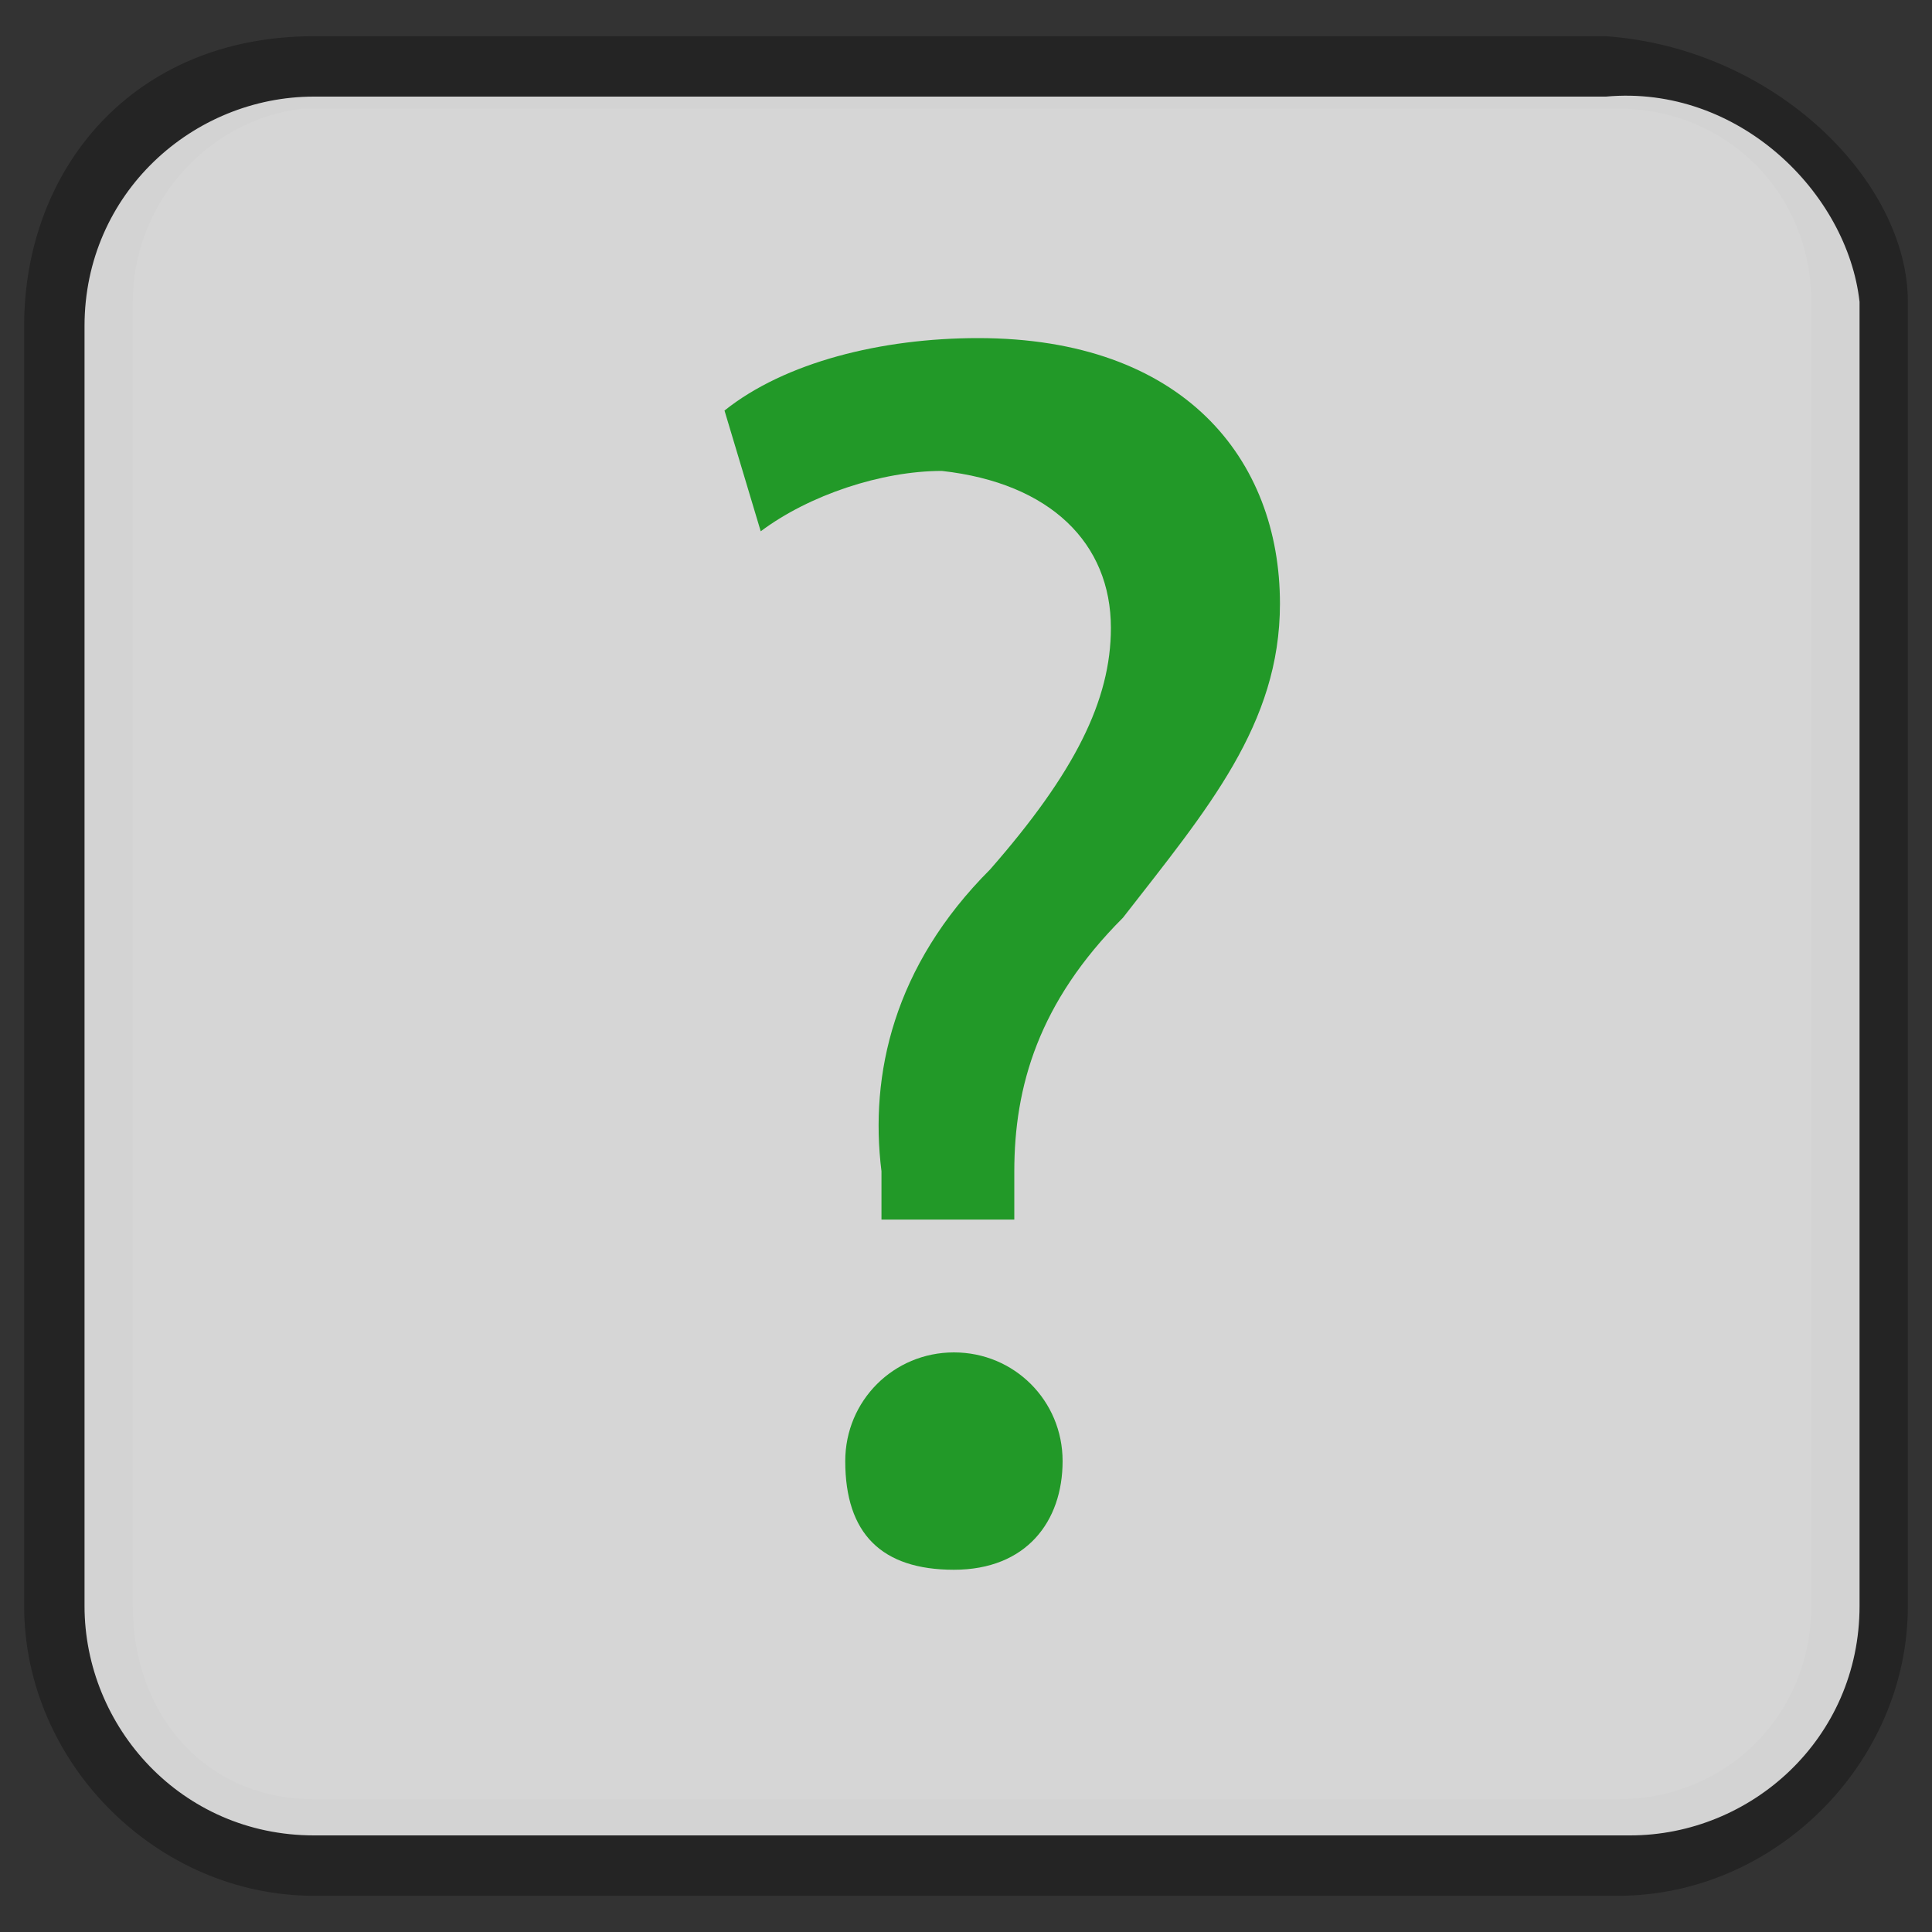 <?xml version="1.0" encoding="utf-8"?>
<!-- Generator: Adobe Illustrator 18.0.0, SVG Export Plug-In . SVG Version: 6.00 Build 0)  -->
<!DOCTYPE svg PUBLIC "-//W3C//DTD SVG 1.1//EN" "http://www.w3.org/Graphics/SVG/1.1/DTD/svg11.dtd">
<svg version="1.1" id="Layer_1" xmlns="http://www.w3.org/2000/svg" xmlns:xlink="http://www.w3.org/1999/xlink" x="0px" y="0px"
	 viewBox="0 0 16 16" enable-background="new 0 0 16 16" xml:space="preserve">
<rect x="0" y="0" width="16" height="16" fill="#333333" stroke="none"/>
<g opacity="0.3" enable-background="new    ">
	<path d="M15.8,2.5v10.8c0,1.3-1.1,2.4-2.4,2.4H2.6c-1.3,0-2.4-1.1-2.4-2.4V2.7c0-1.3,0.9-2.4,2.4-2.4h10.7
		C14.7,0.4,15.8,1.5,15.8,2.5z M13.4,14.9c0.9,0,1.6-0.7,1.6-1.6V2.5c0-0.9-0.7-1.6-1.6-1.6H2.5C1.7,1,1.1,1.7,1.1,2.5v10.8
		c0,0.9,0.6,1.6,1.5,1.6C2.5,14.9,13.4,14.9,13.4,14.9z"/>
</g>
<path opacity="0.8" fill="#FFFFFF" enable-background="new    " d="M15.4,2.5v10.8c0,1.1-0.9,1.9-1.9,1.9H2.6
	c-1.1,0-1.9-0.9-1.9-1.9V2.7c0-1.1,0.9-1.9,1.9-1.9h10.7C14.4,0.7,15.3,1.6,15.4,2.5z"/>
<g>
	<path fill="#229928" d="M7.3,10.1l0-0.4C7.2,8.9,7.4,8,8.2,7.2c0.7-0.8,1-1.4,1-2c0-0.7-0.5-1.2-1.4-1.3c-0.5,0-1.1,0.2-1.5,0.5
		L6,3.4c0.5-0.4,1.3-0.6,2.1-0.6c1.7,0,2.5,1,2.5,2.2c0,1-0.6,1.7-1.3,2.6C8.6,8.3,8.4,9,8.4,9.7l0,0.4H7.3z M7,12.1
		c0-0.5,0.4-0.9,0.9-0.9s0.9,0.4,0.9,0.9c0,0.5-0.3,0.9-0.9,0.9C7.3,13,7,12.7,7,12.1z"/>
</g>
</svg>
